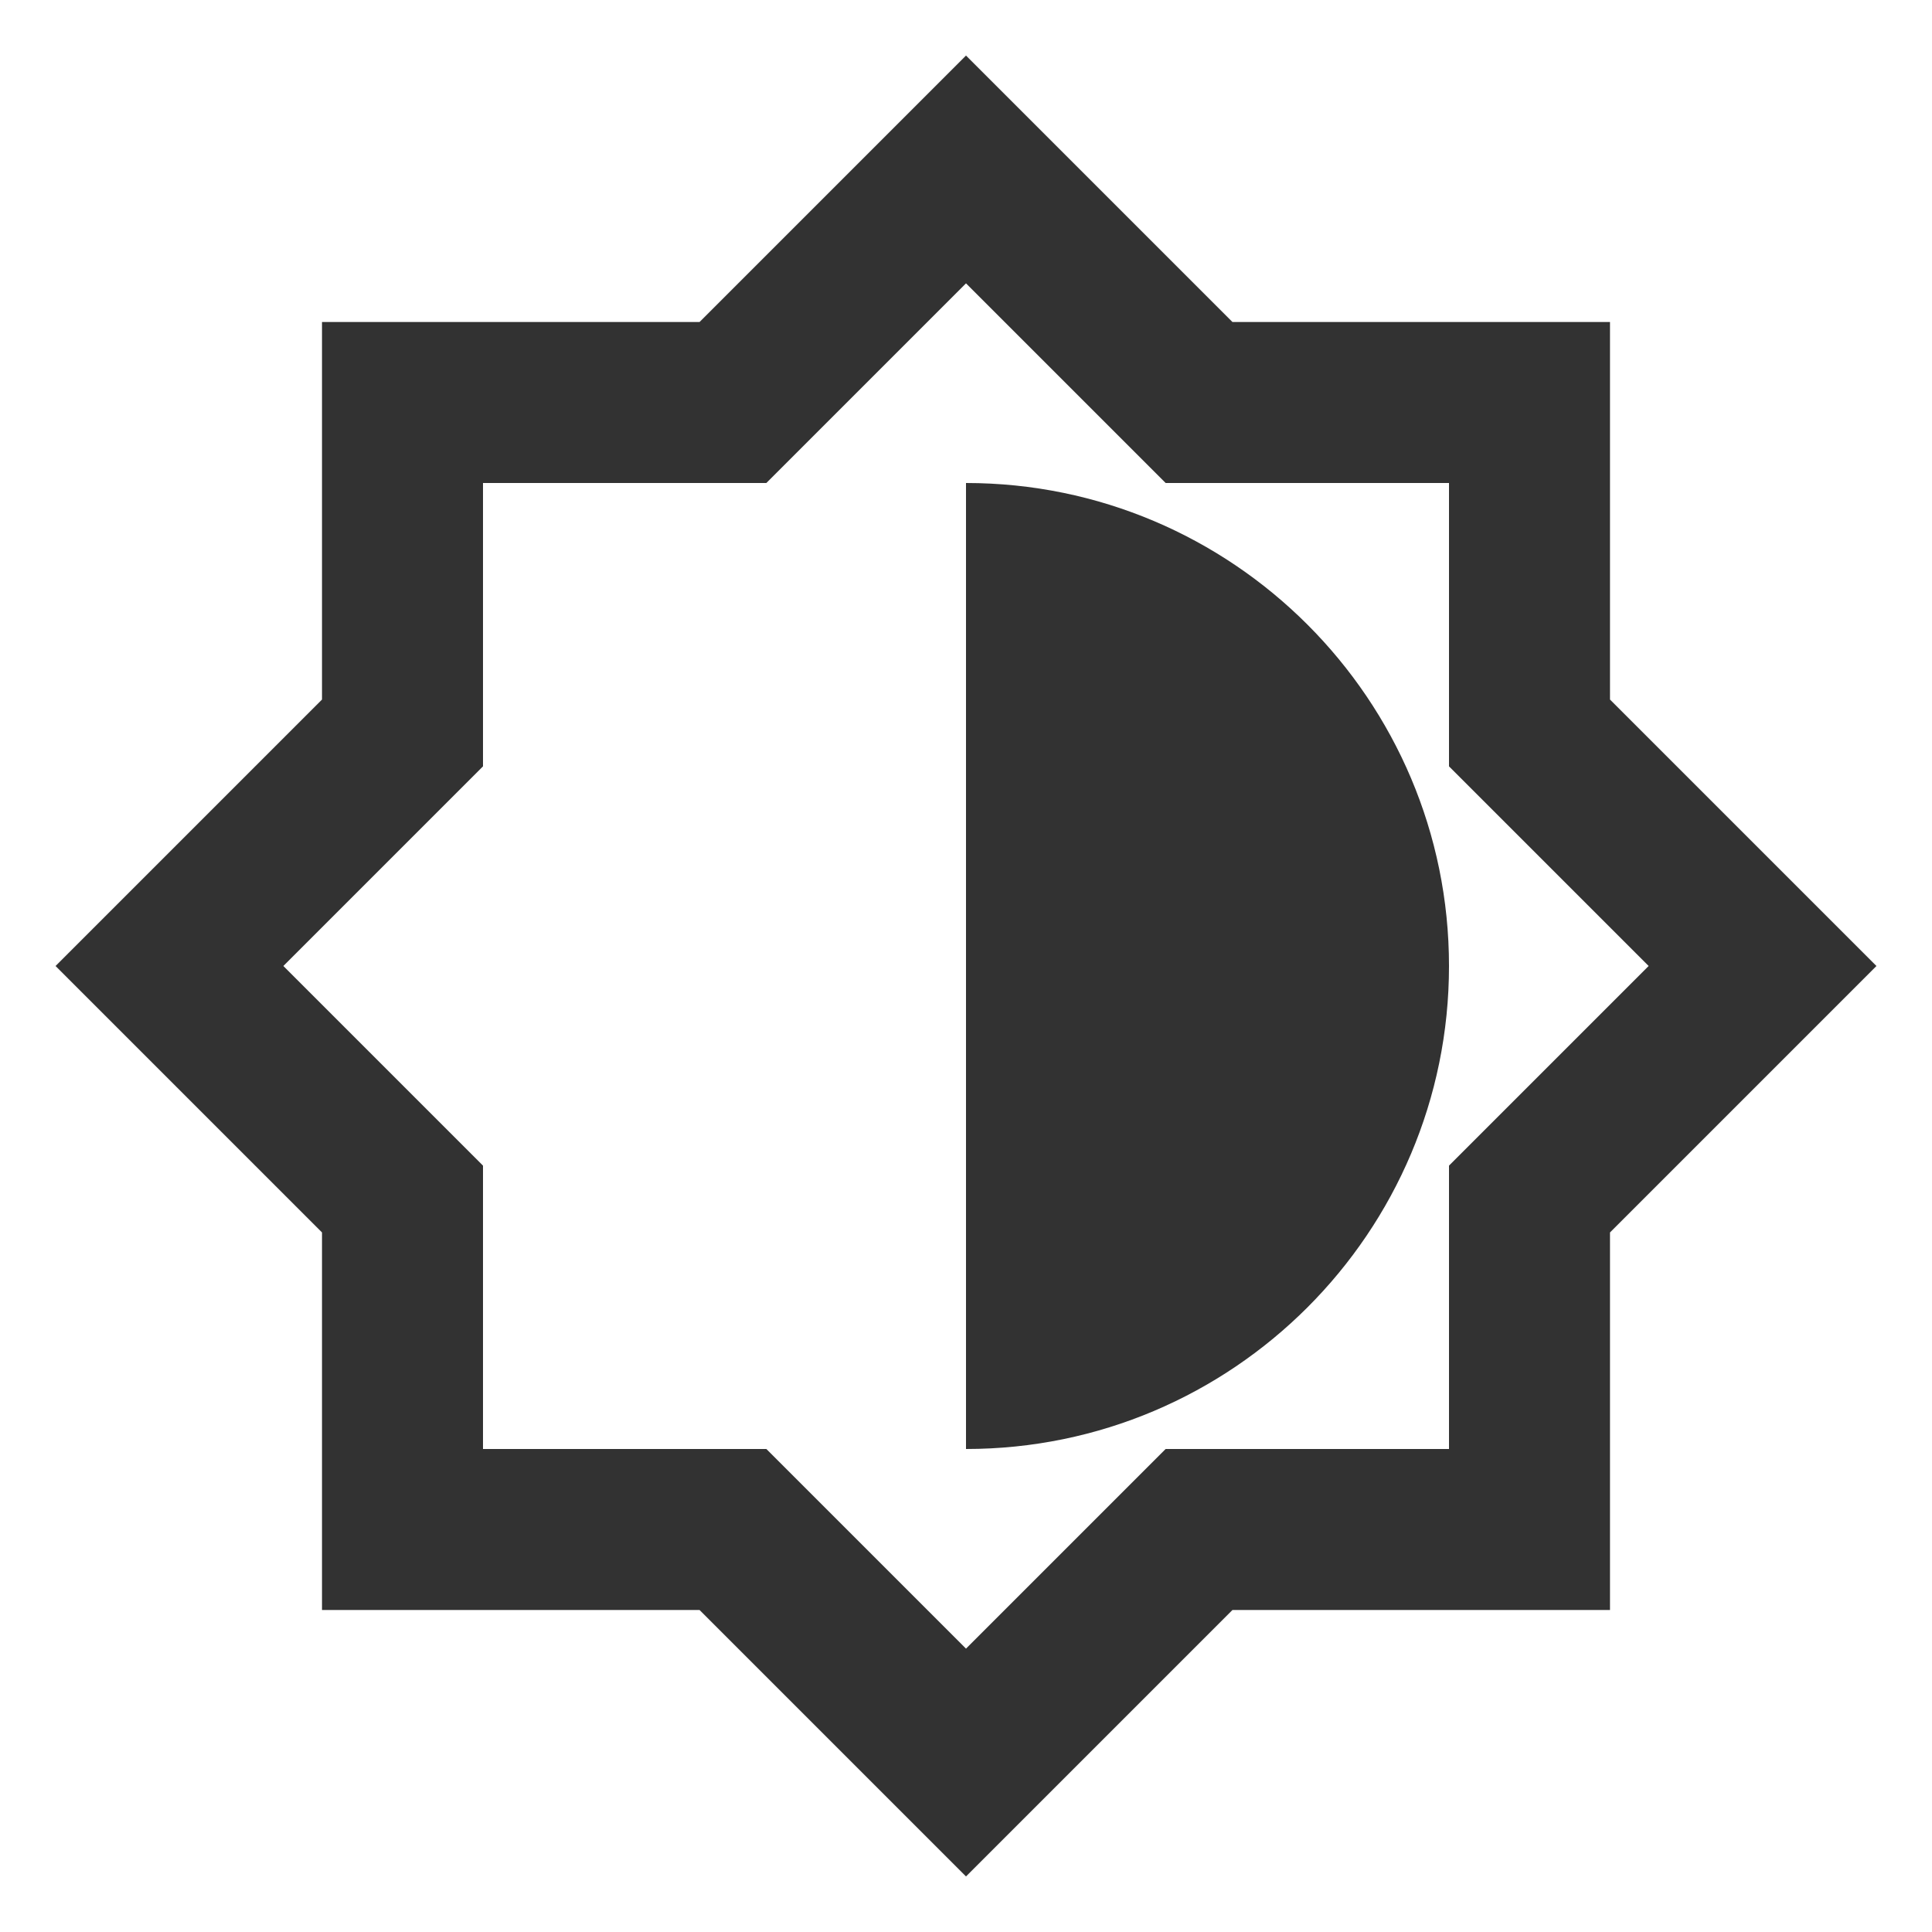 <svg width="24" height="24" viewBox="0 0 24 24" fill="none" xmlns="http://www.w3.org/2000/svg">
<path d="M20 8.69V4H15.31L12 0.69L8.69 4H4V8.69L0.69 12L4 15.31V20H8.69L12 23.31L15.31 20H20V15.31L23.31 12L20 8.69ZM18 14.48V18H14.48L12 20.48L9.52 18H6V14.48L3.52 12L6 9.52V6H9.52L12 3.52L14.48 6H18V9.52L20.48 12L18 14.48ZM12 6V18C15.31 18 18 15.31 18 12C18 8.69 15.31 6 12 6Z" fill="#323232"/>
</svg>
